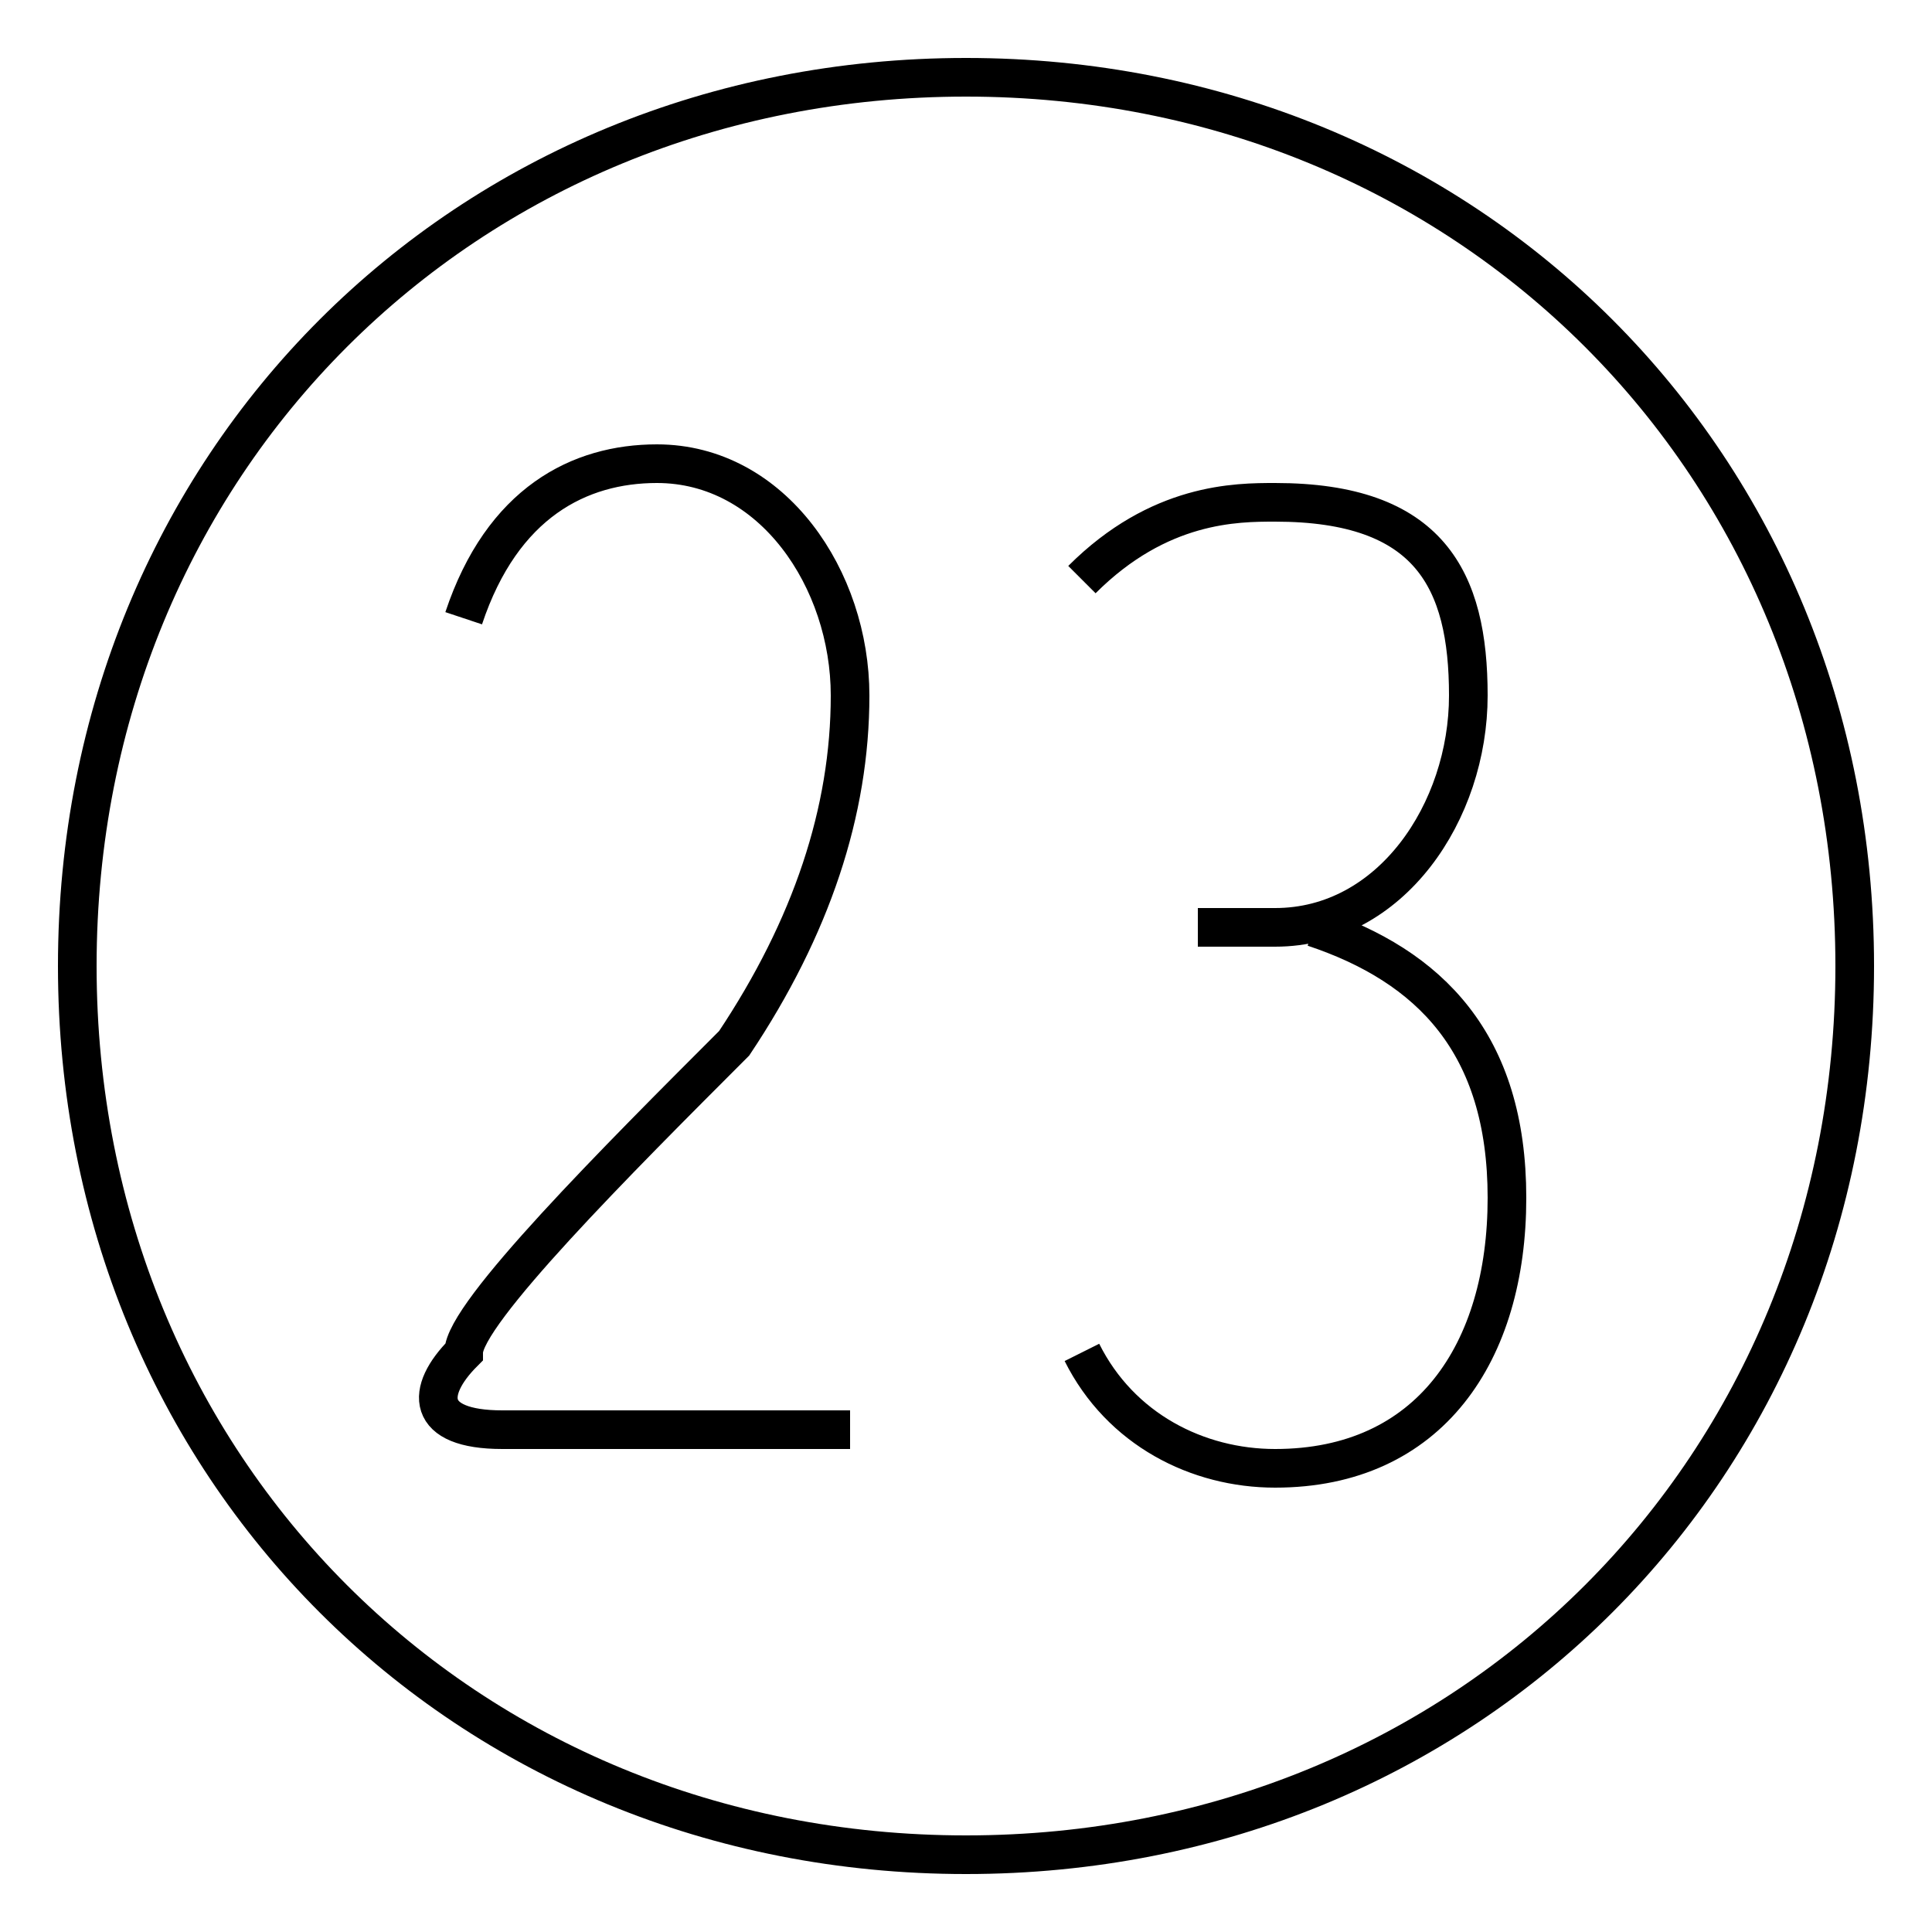 <?xml version='1.0' encoding='utf8'?>
<svg viewBox="0.0 -6.0 50.0 50.0" version="1.1" xmlns="http://www.w3.org/2000/svg">
<rect x="0.0" y="-6.0" width="50.0" height="50.0" fill="#808080" stroke="none"/>
<rect x="-1000" y="-1000" width="2000" height="2000" stroke="white" fill="white"/>
<g style="fill:white;stroke:#000000;  stroke-width:1">
<path d="M 12 -28 C 13 -31 15 -32 17 -32 C 20 -32 22 -29 22 -26 C 22 -23 21 -20 19 -17 C 16 -14 12 -10 12 -9 C 11 -8 11 -7 13 -7 L 22 -7 M 28 -29 C 30 -31 32 -31 33 -31 C 37 -31 38 -29 38 -26 C 38 -23 36 -20 33 -20 L 31 -20 M 34 -20 C 37 -19 39 -17 39 -13 C 39 -9 37 -6 33 -6 C 31 -6 29 -7 28 -9 M 25 -42 C 12 -42 2 -32 2 -19 C 2 -6 12 4 25 4 C 38 4 48 -6 48 -19 C 48 -32 38 -42 25 -42 Z" transform="translate(0.0 38.0)" />
</g>
</svg>